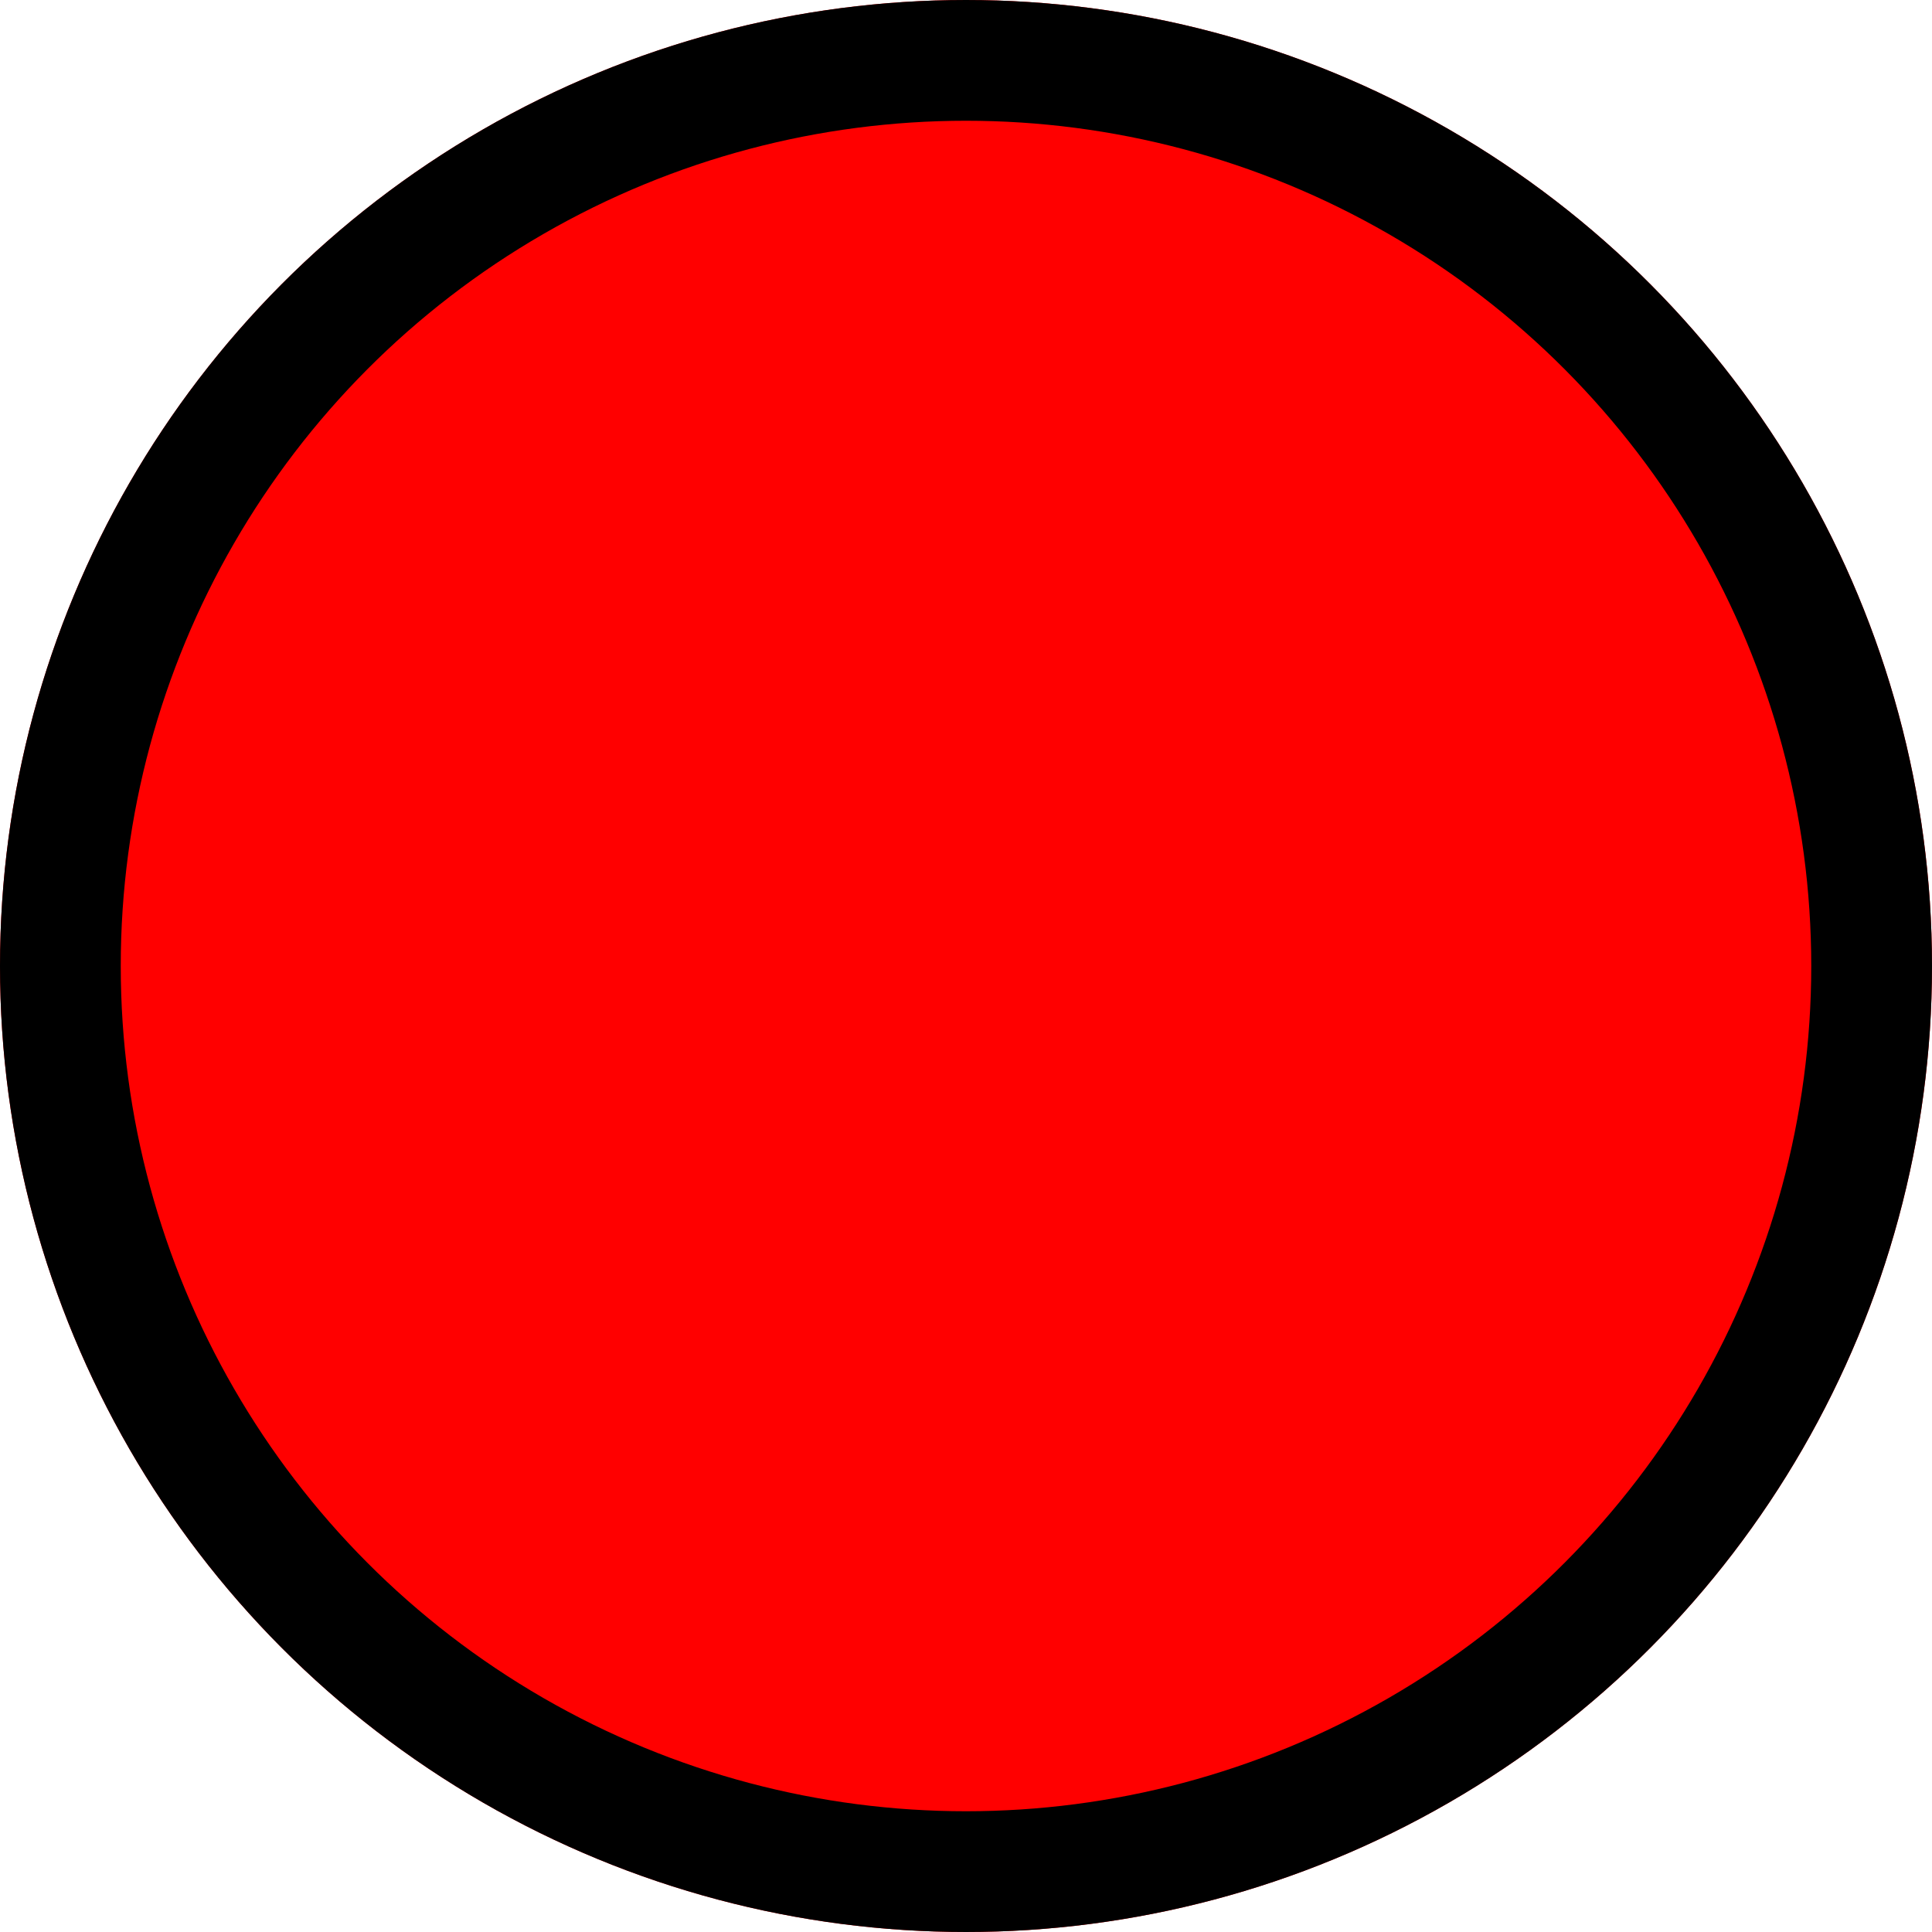 <svg xmlns="http://www.w3.org/2000/svg" width="16" height="16" viewBox="0 0 16 16"><defs><style>.a{fill:red;stroke:#000;}.b{stroke:none;}.c{fill:none;}</style></defs><g class="a"><circle class="b" cx="8" cy="8" r="8"/><circle class="c" cx="8" cy="8" r="7.5"/></g></svg>